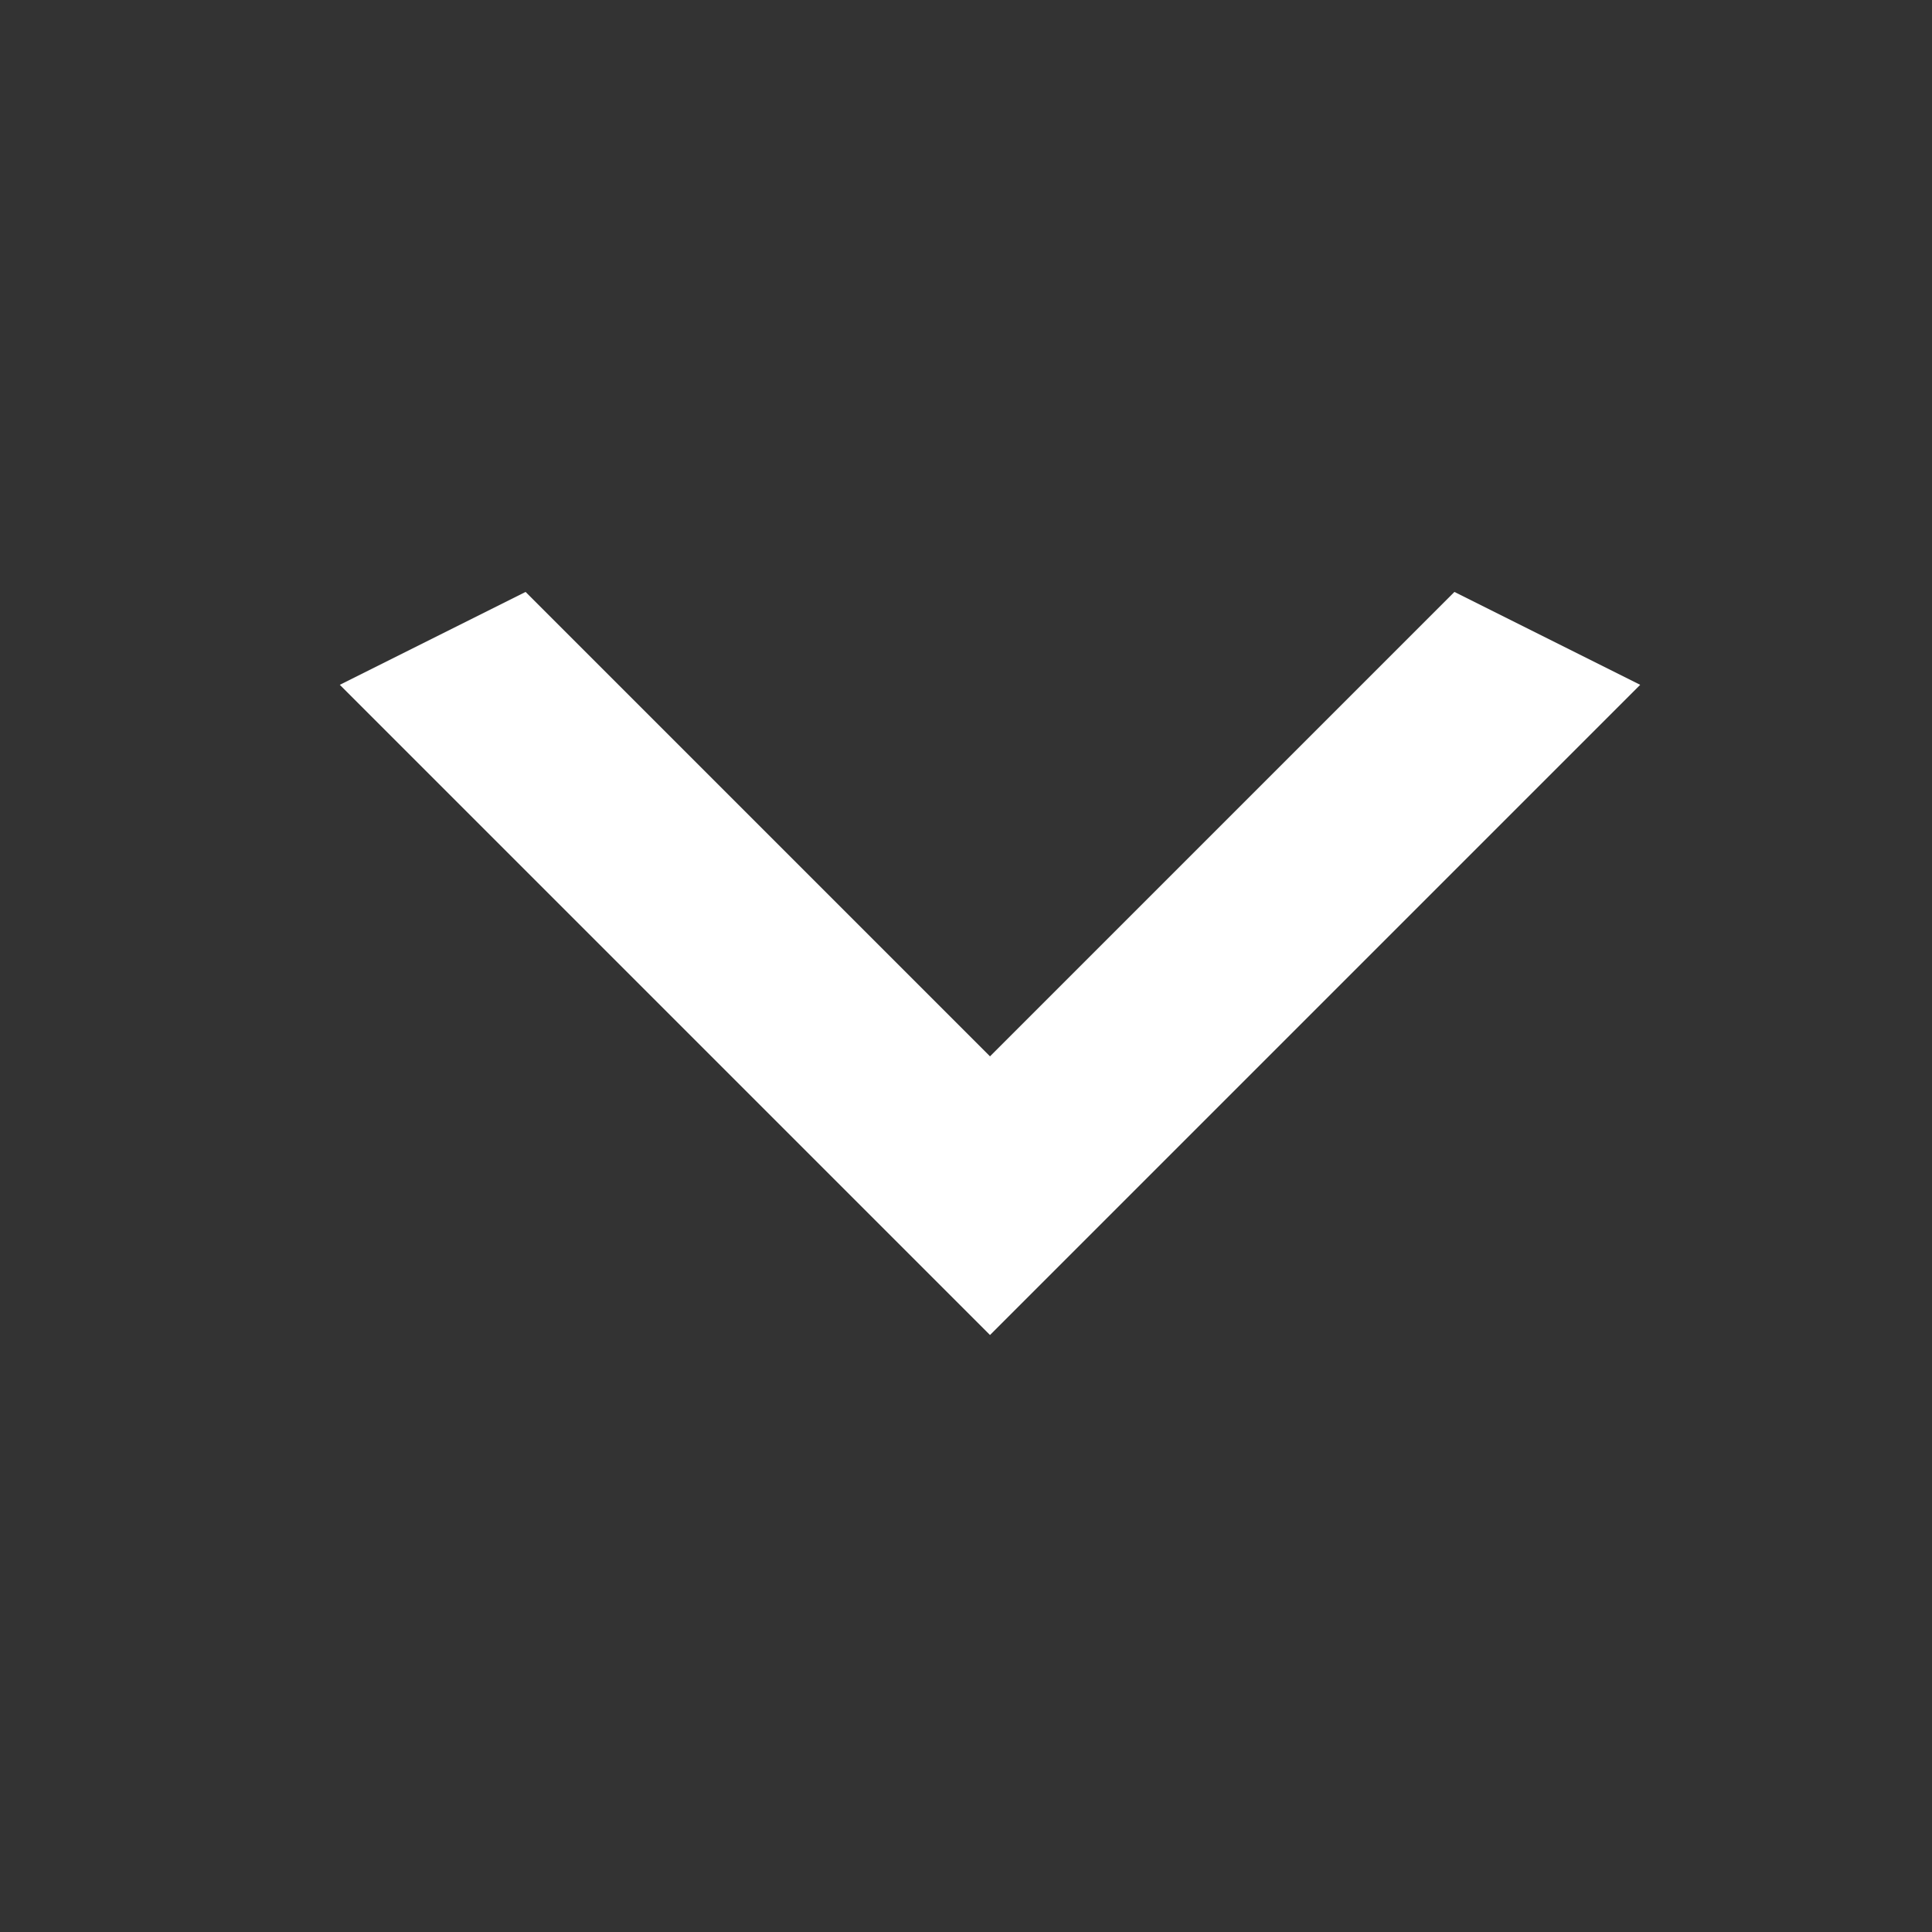 <svg width="26" height="26" viewBox="0 0 26 26" fill="none" xmlns="http://www.w3.org/2000/svg">
<rect x="0" y="0" width="26" height="26" fill="#333333" stroke="none"/>
<path d="M7.073 7.966L13.323 14.216L19.573 7.966L22.073 9.216L13.323 17.966L4.573 9.216L7.073 7.966Z" fill="white"/>
</svg>
